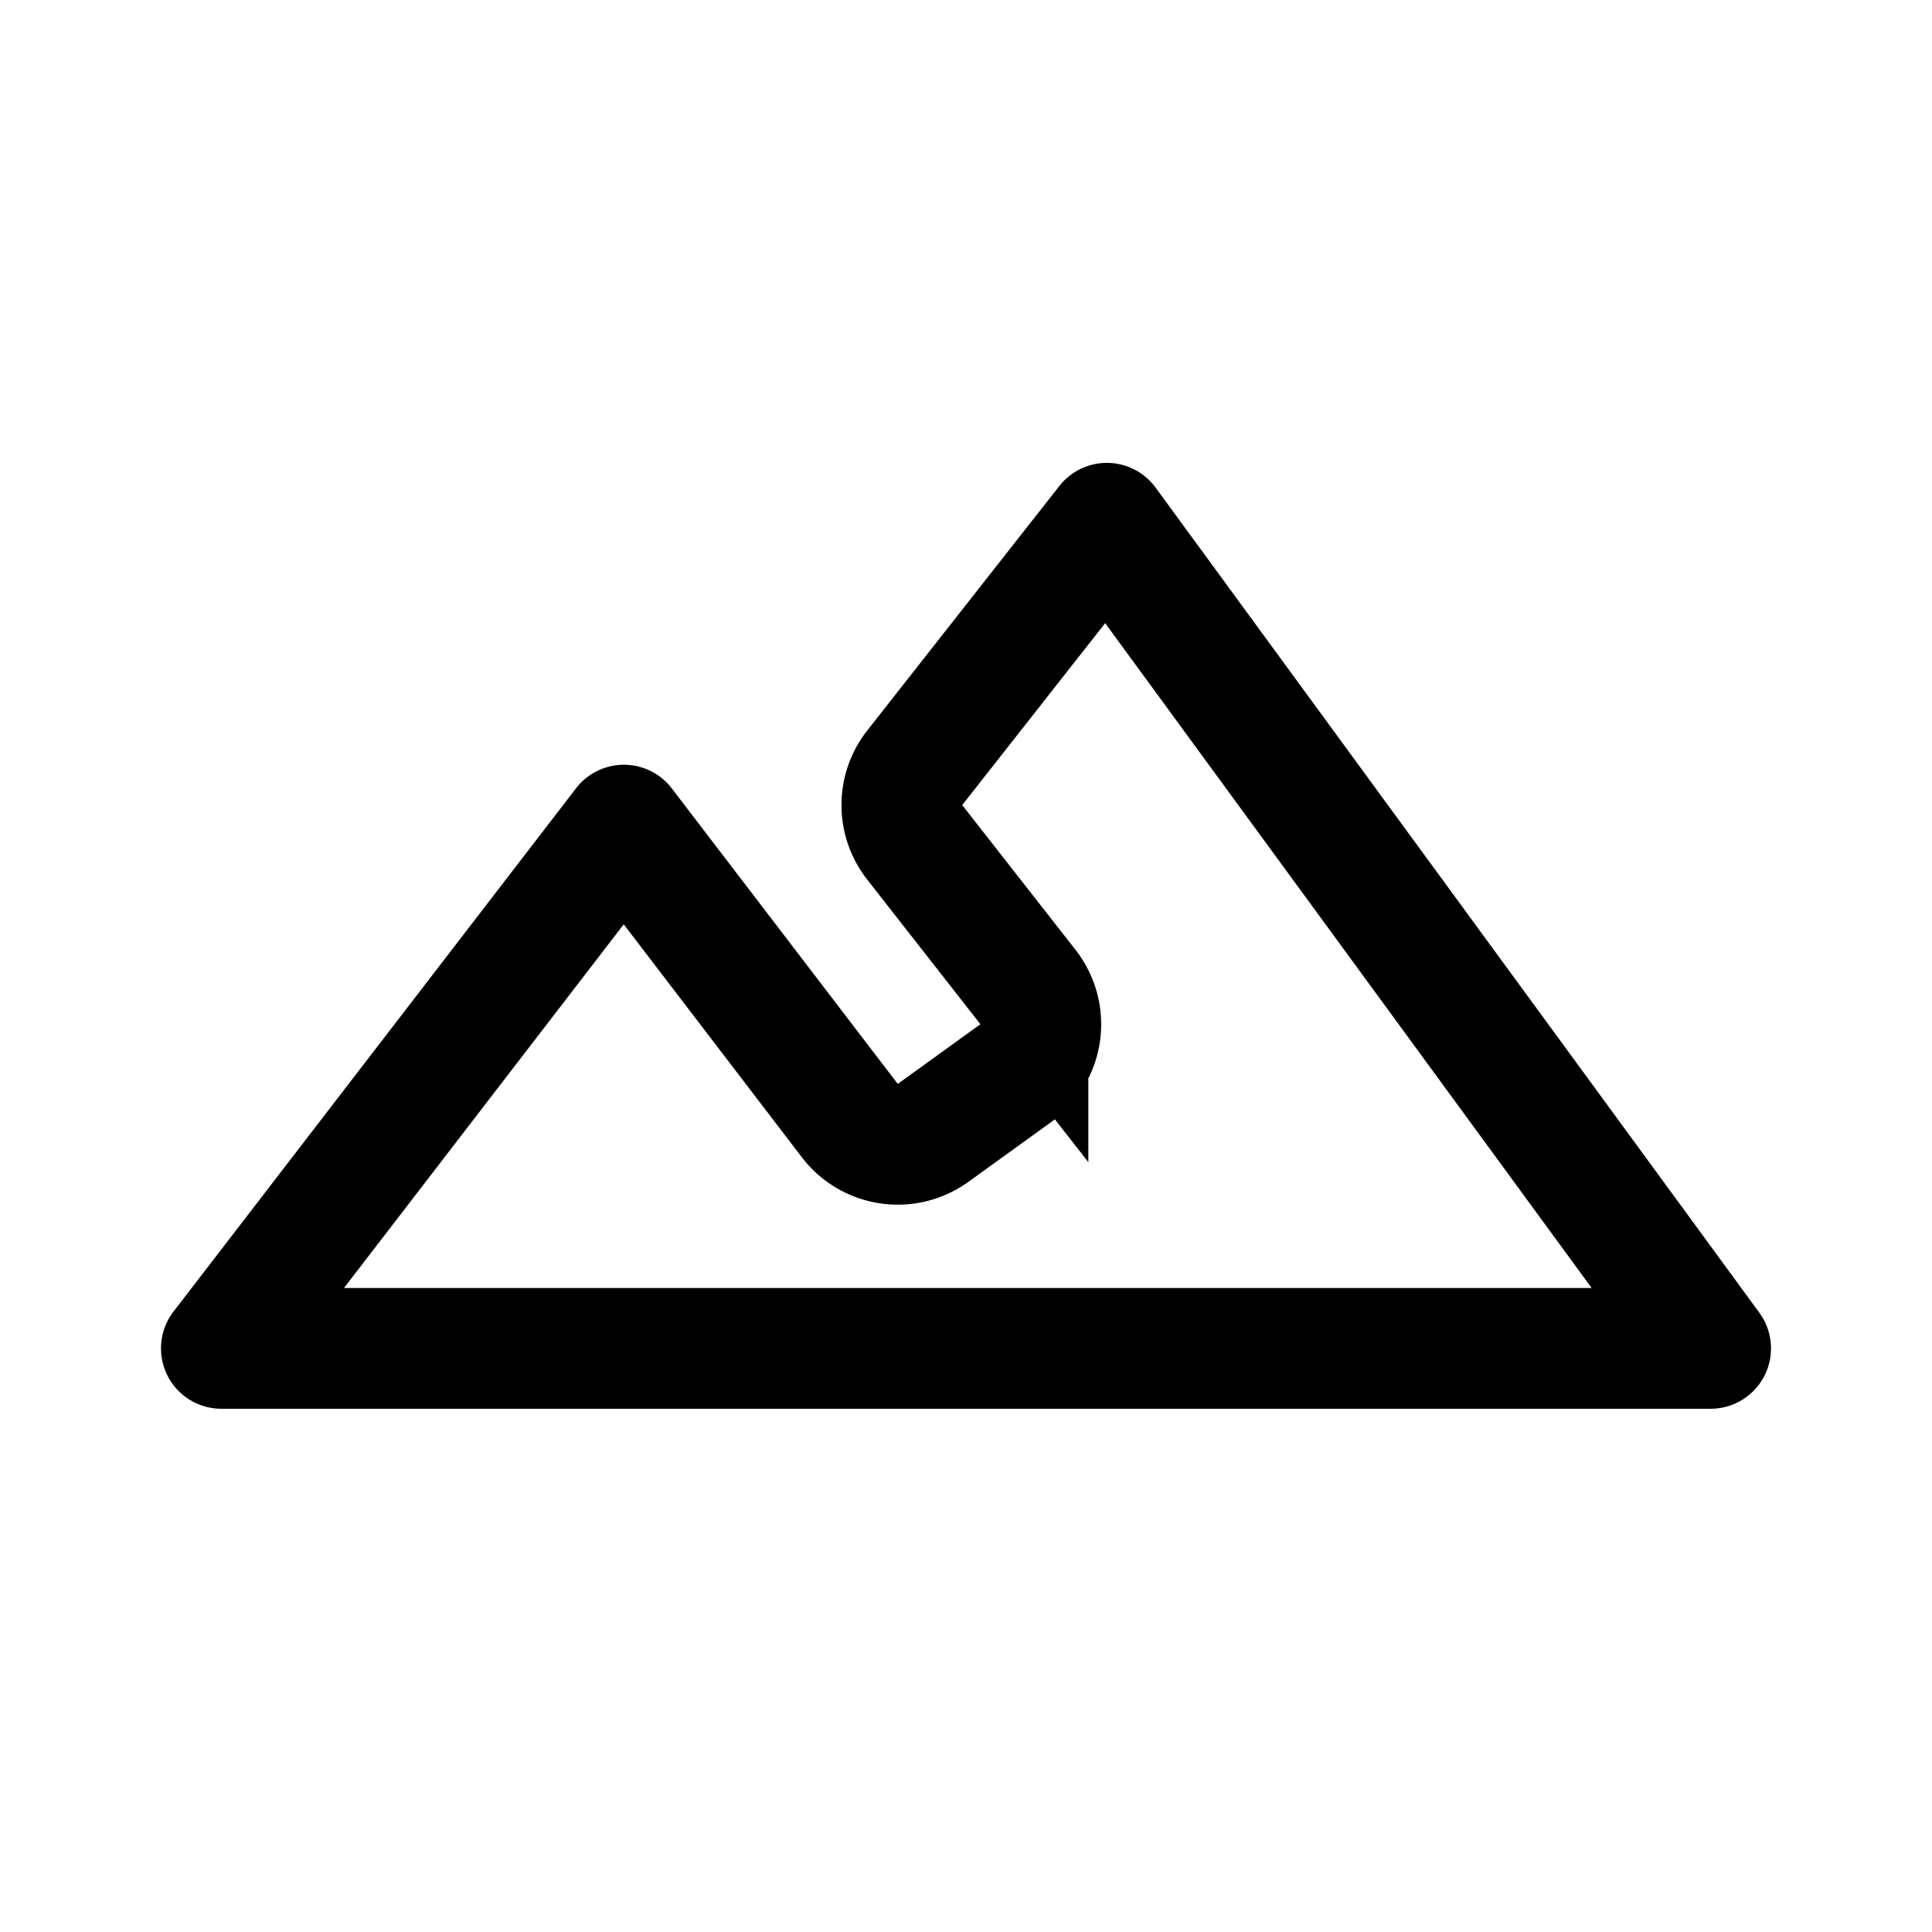 <svg xmlns="http://www.w3.org/2000/svg" width="76" height="76" fill="none" viewBox="0 0 192 192"><path stroke="#000" stroke-linecap="round" stroke-width="12" d="M170 134H22m40-52-40 52m88-82 60 82m-60-82L90.907 76.3a6 6 0 0 0-.007 7.405l11.257 14.384a6 6 0 0 1-1.212 8.562l-8.212 5.931a6 6 0 0 1-8.28-1.219L62 82"/></svg>